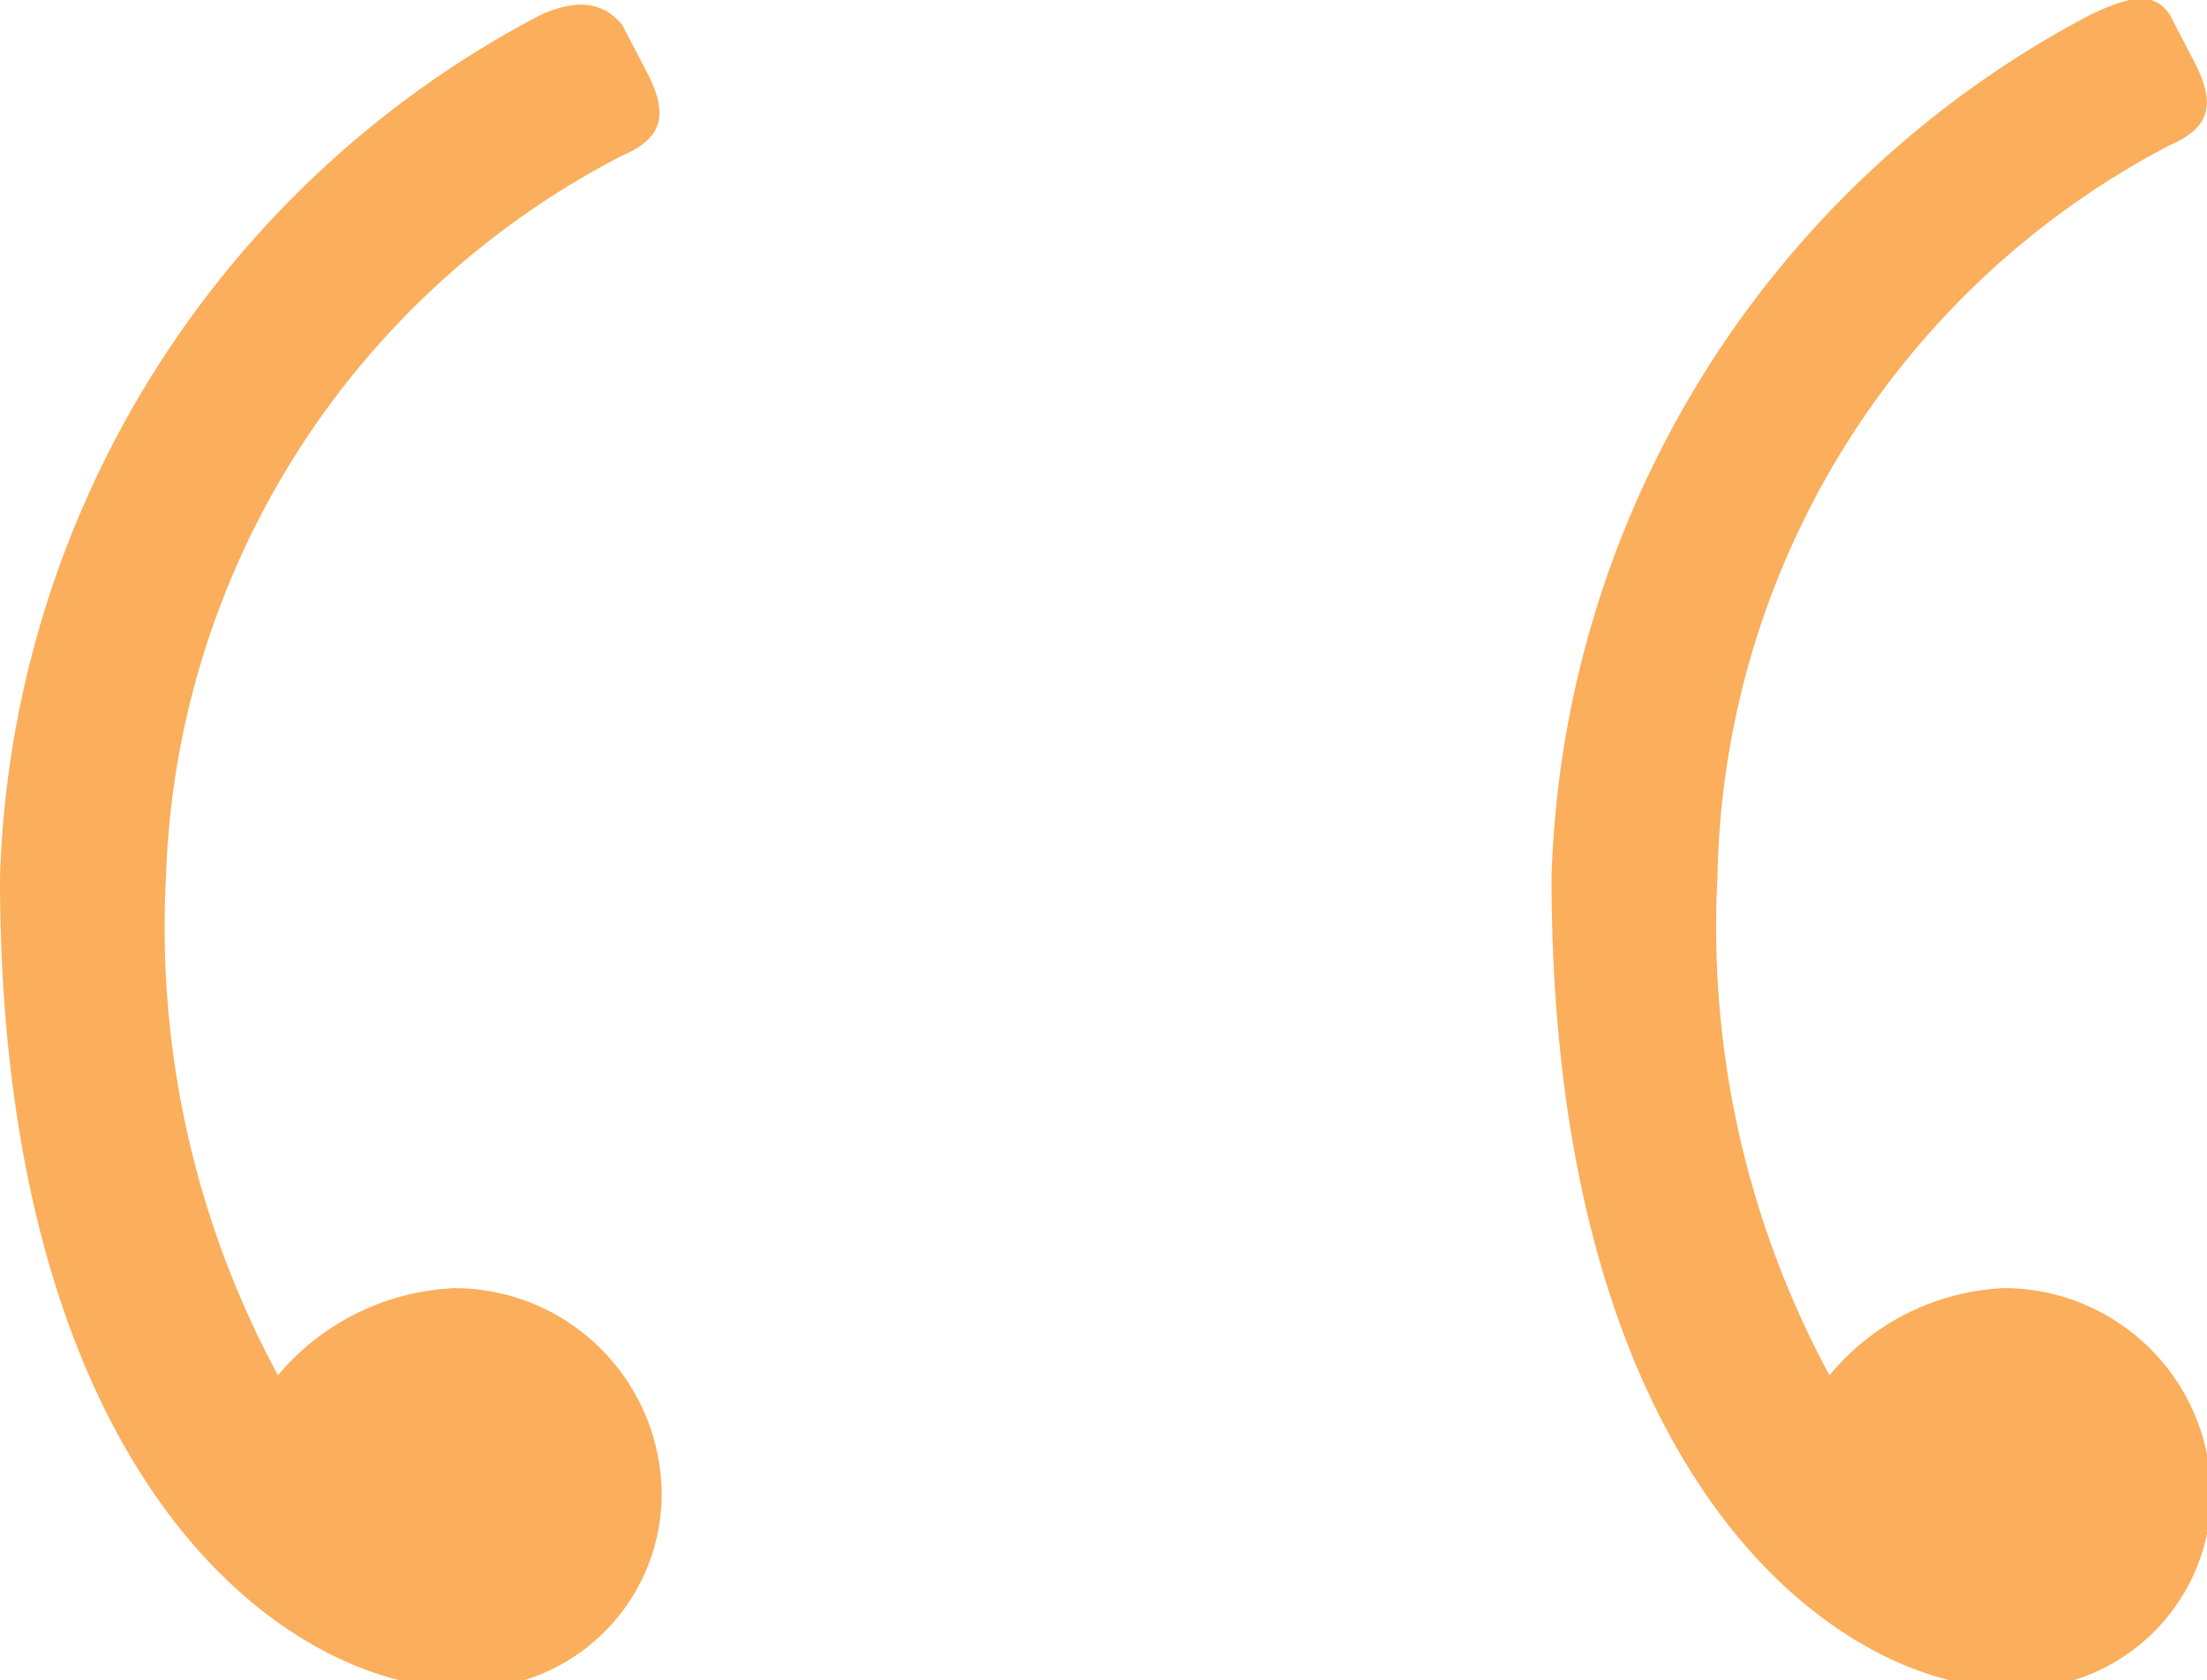 <svg xmlns="http://www.w3.org/2000/svg" viewBox="0 0 10.64 8.1"><defs><style>.cls-1{fill:#fbae5c;}</style></defs><g id="Layer_2" data-name="Layer 2"><g id="Stroke"><path class="cls-1" d="M0,4.23A4.86,4.86,0,0,1,2.61.07C2.77,0,2.9,0,3,.12l.13.25c.08.17.08.29-.13.38A4.06,4.06,0,0,0,.8,4.23a4.54,4.54,0,0,0,.54,2.4,1.18,1.18,0,0,1,.85-.42,1,1,0,0,1,1,1,.94.94,0,0,1-1,.93C1.3,8.1,0,7.05,0,4.23Zm7.48,0A4.86,4.86,0,0,1,10.08.07c.17-.08.3-.12.38,0l.13.25c.08.17.08.29-.13.38A4.06,4.06,0,0,0,8.28,4.23a4.54,4.54,0,0,0,.54,2.4,1.16,1.16,0,0,1,.84-.42,1,1,0,0,1,1,1,.94.94,0,0,1-1,.93C8.78,8.1,7.48,7.05,7.48,4.23Z"/></g></g></svg>